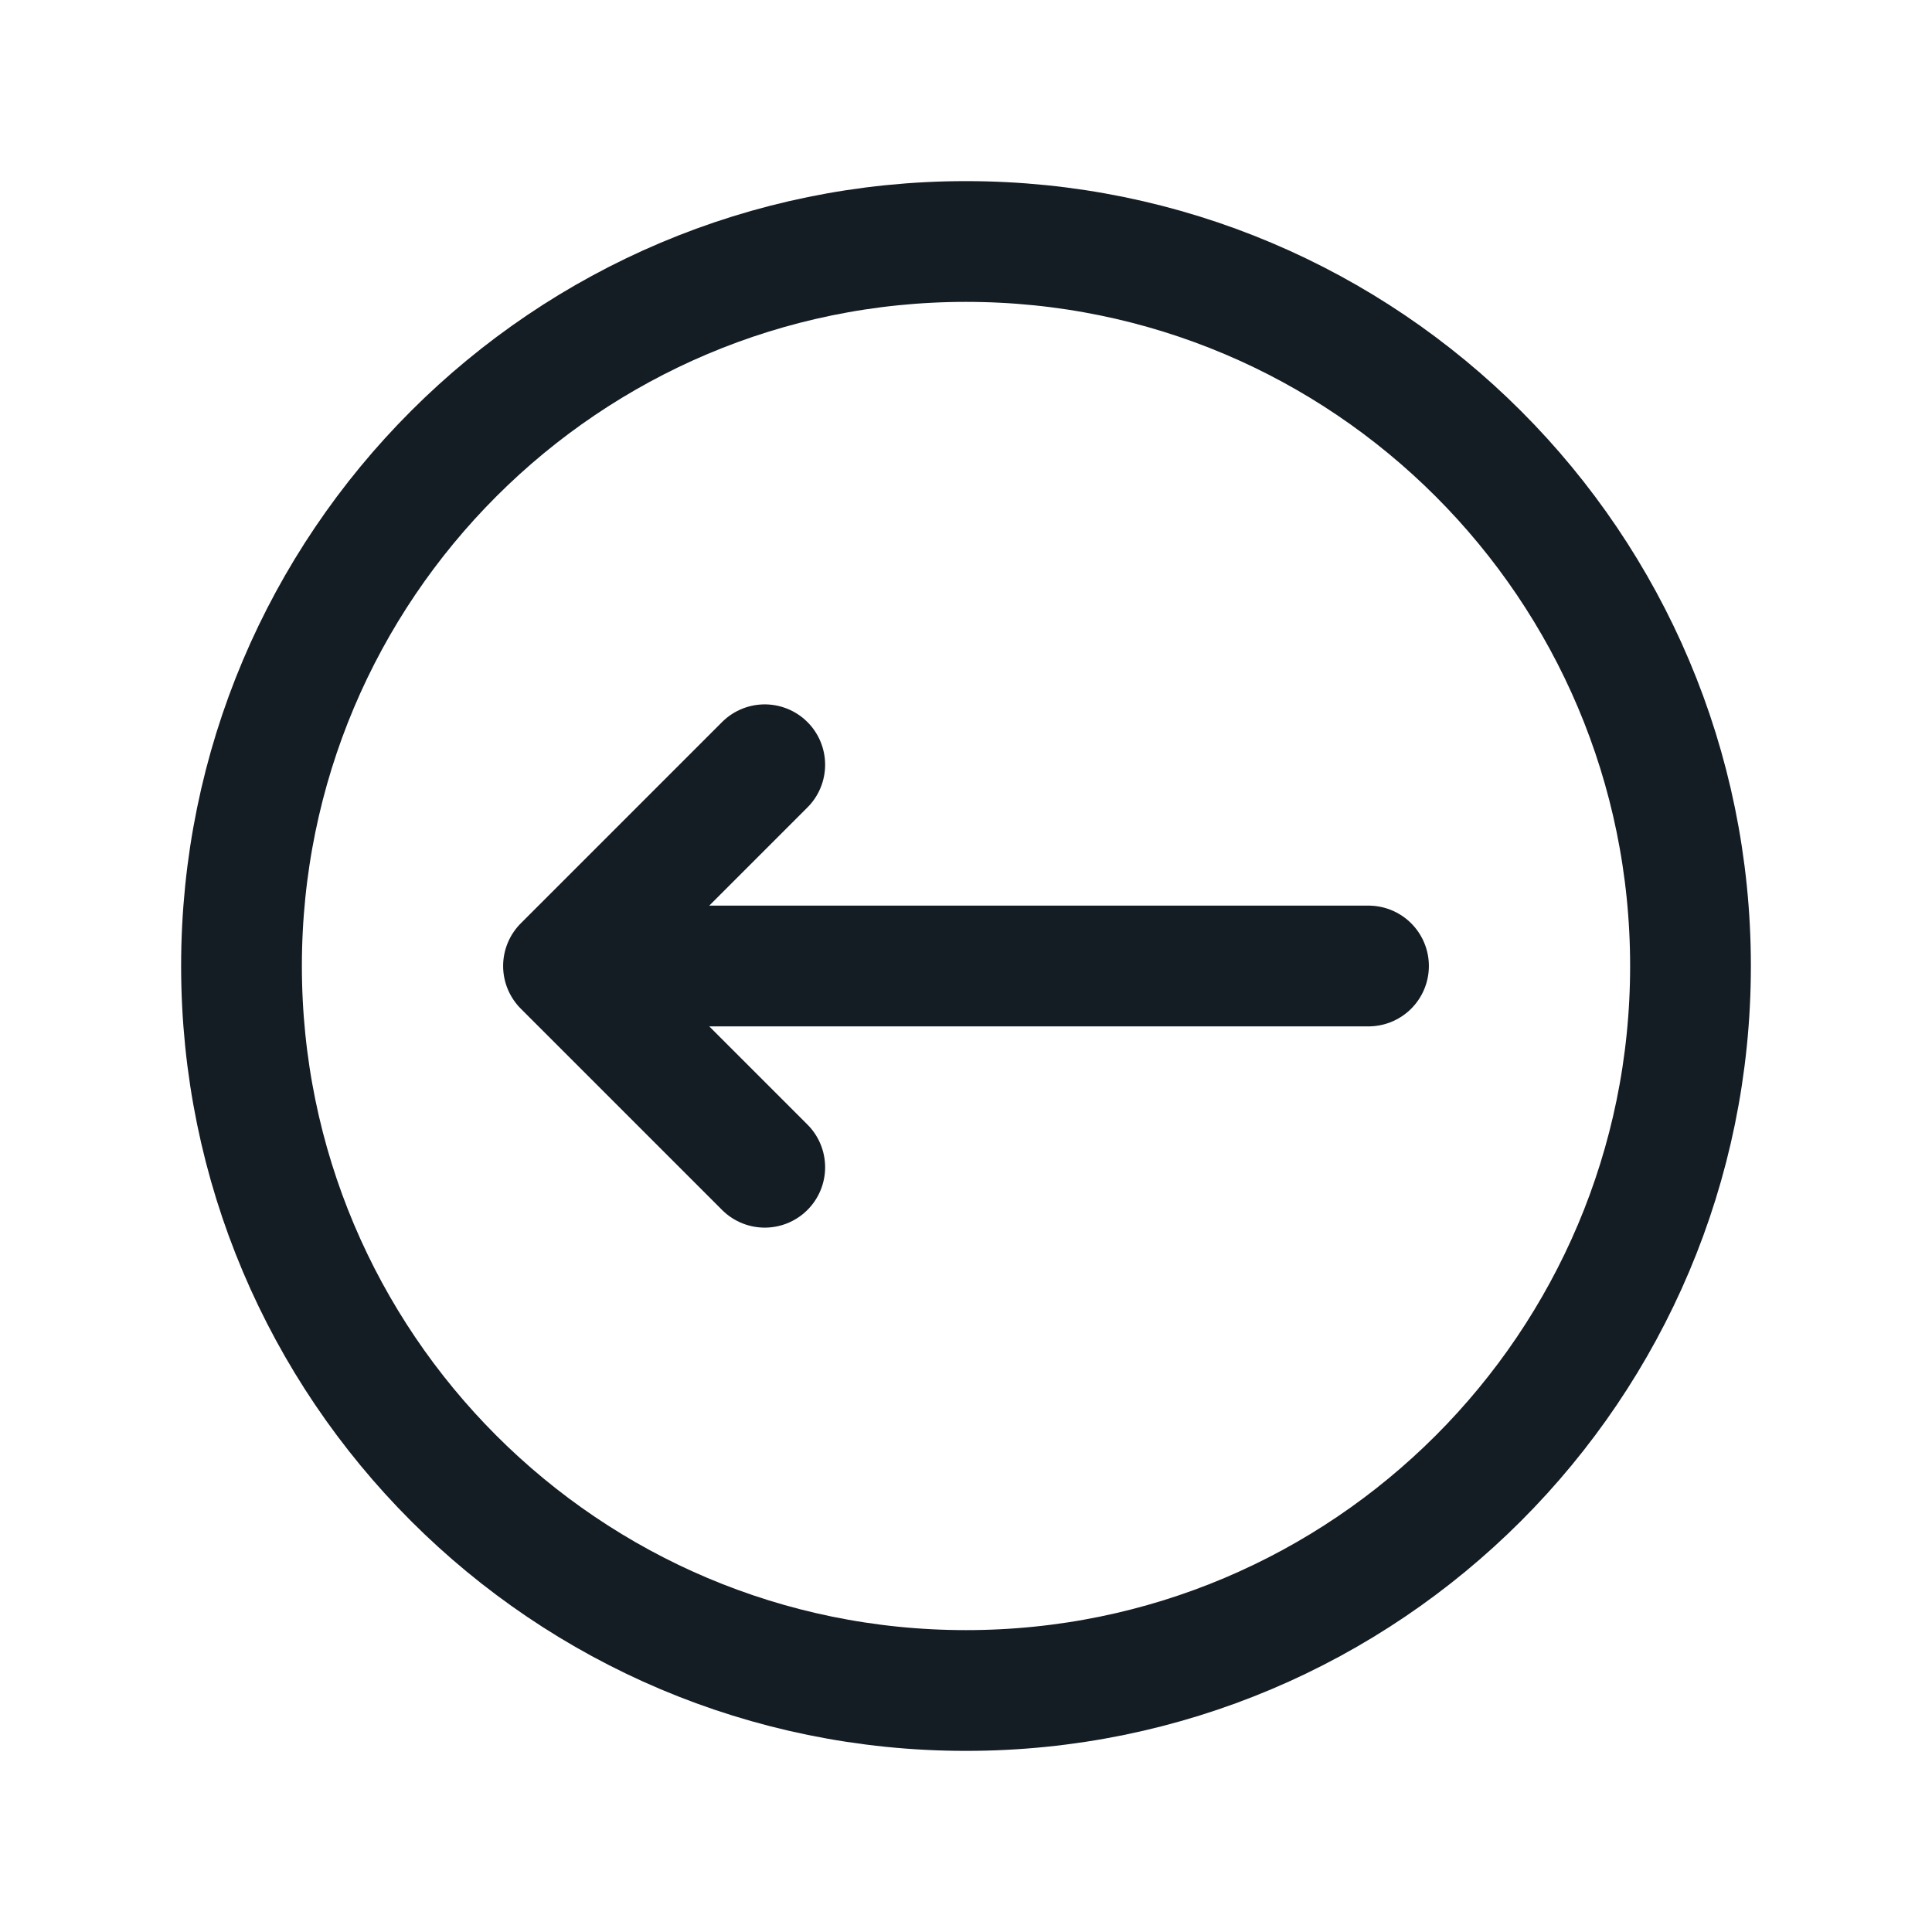 <svg width="24" height="24" viewBox="0 0 24 24" fill="none" xmlns="http://www.w3.org/2000/svg">
<path d="M17 12H7M7 12L9.5 9.5M7 12L9.5 14.5M12 21C7.029 21 3 16.971 3 12C3 7.029 7.029 3 12 3C16.971 3 21 7.029 21 12C21 16.971 16.971 21 12 21Z" stroke="#141C24" stroke-width="1.5" stroke-linecap="round" stroke-linejoin="round"/>
</svg>
